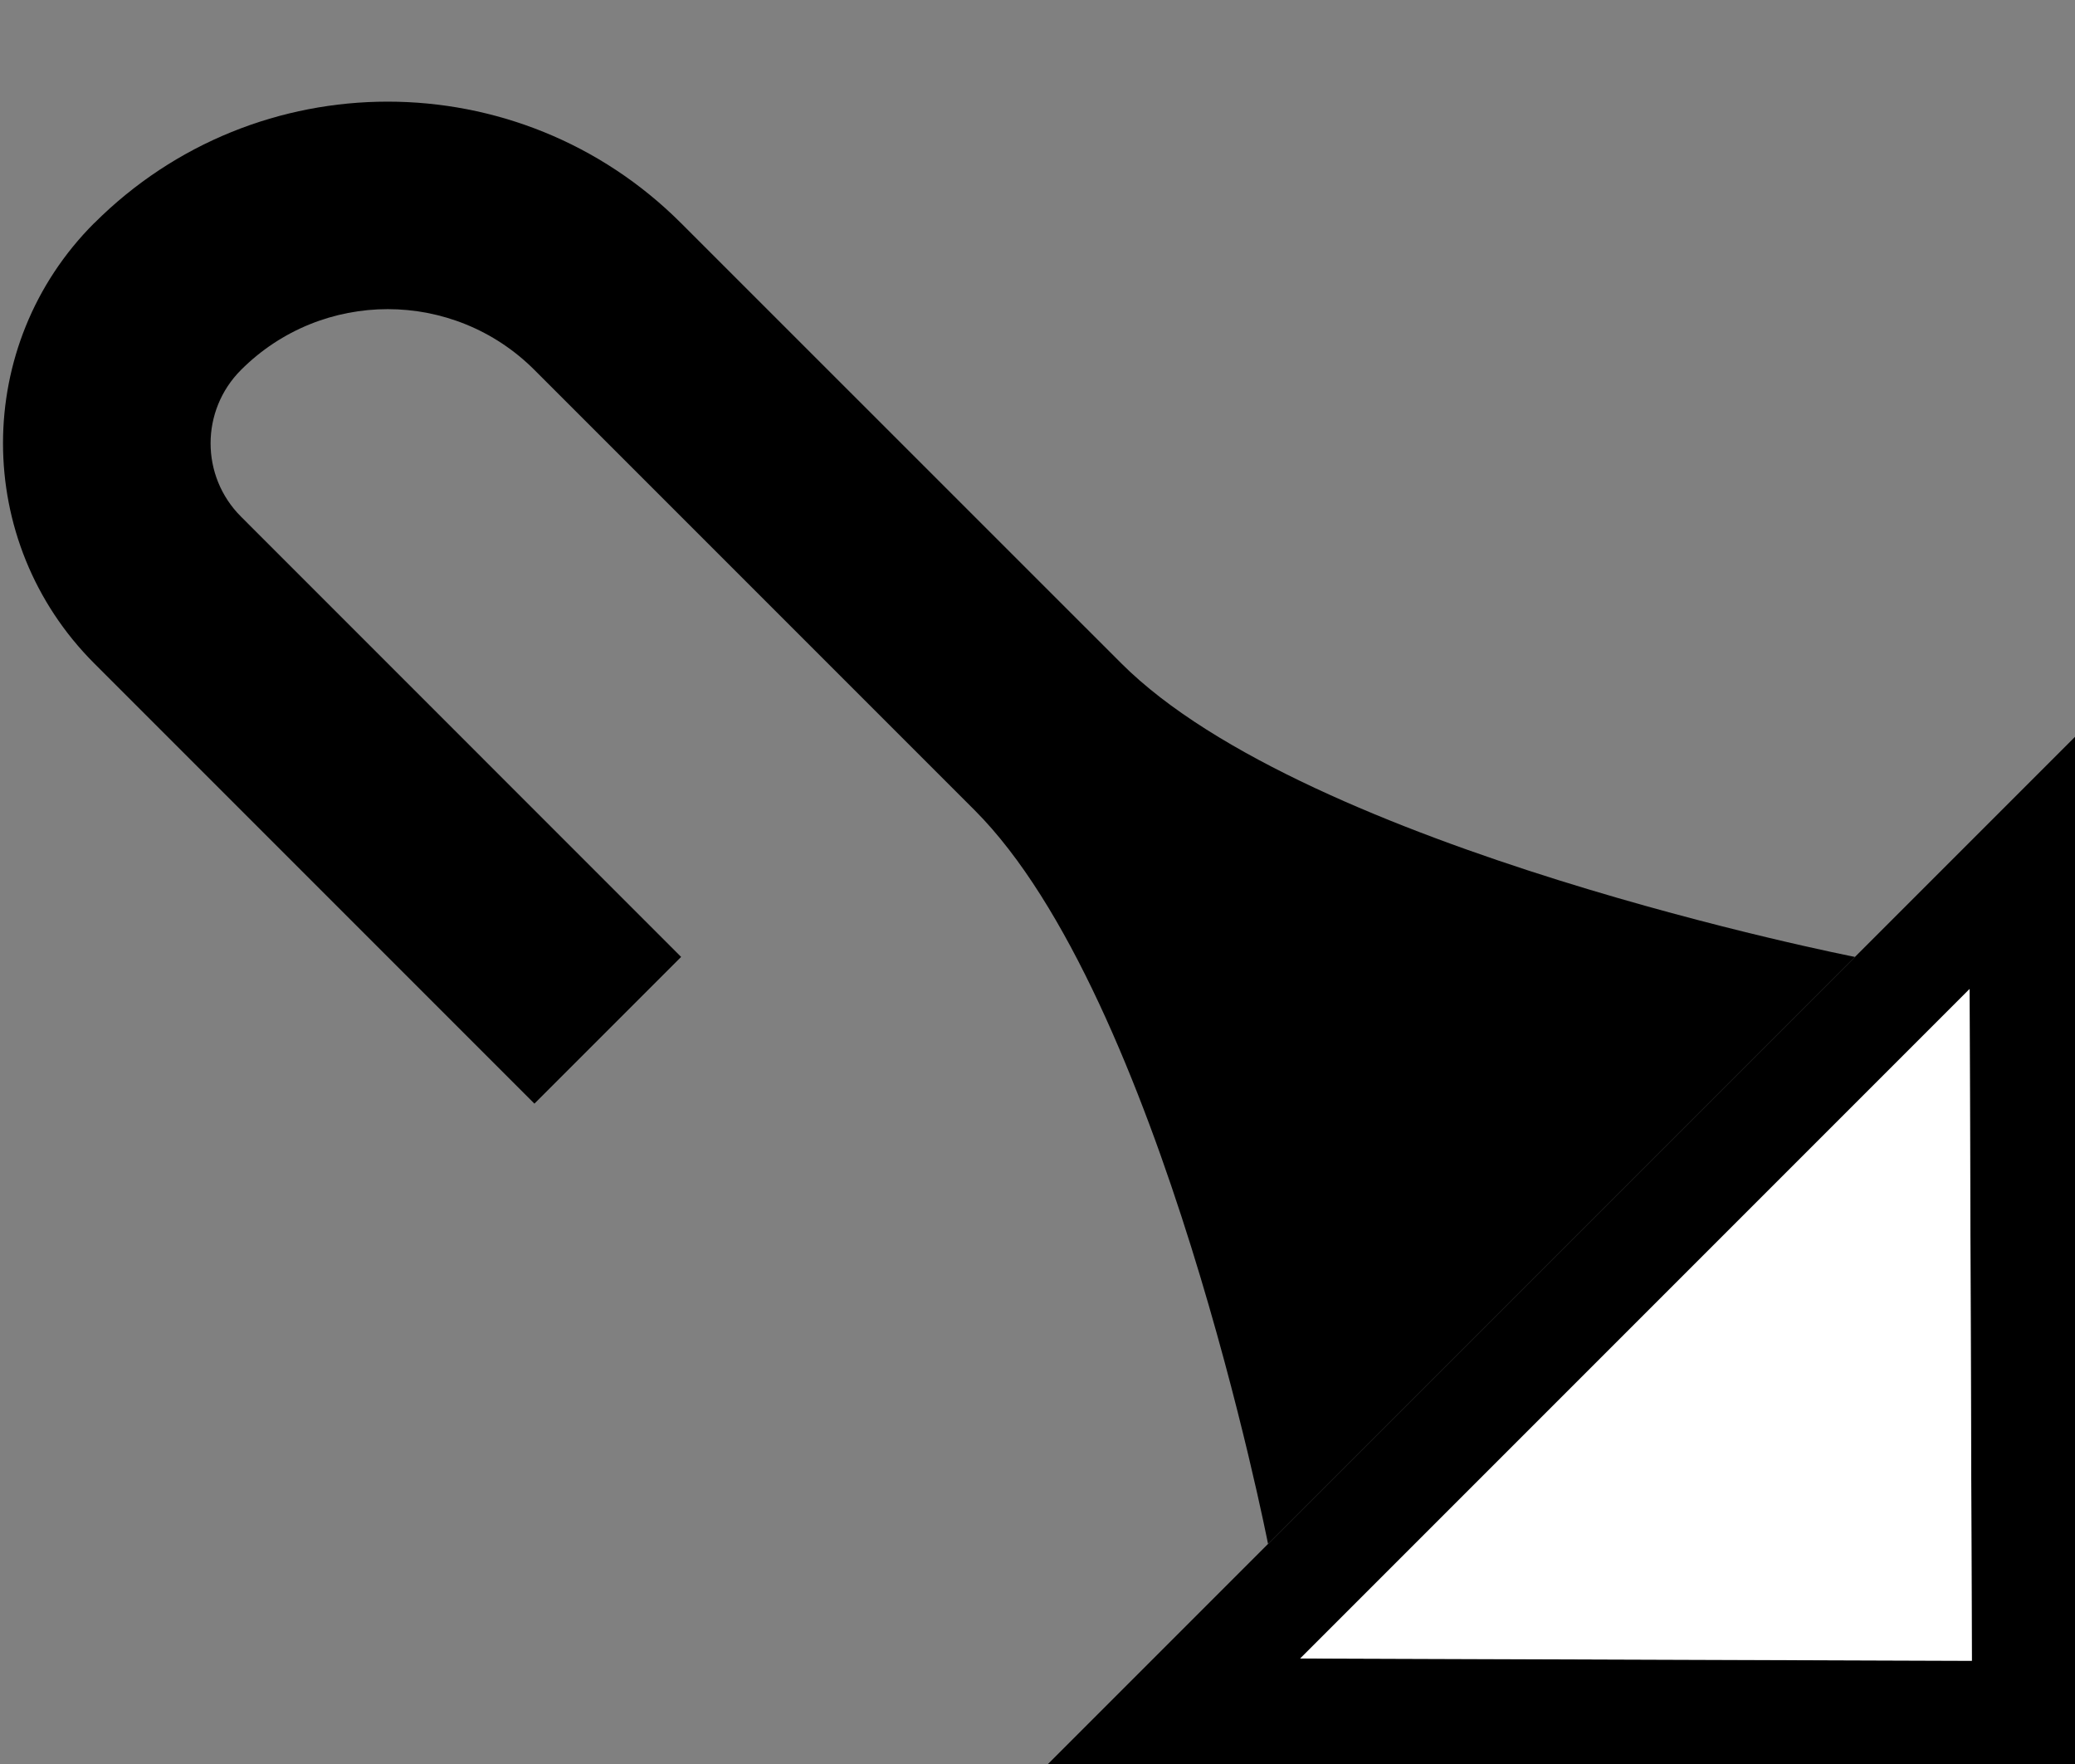 <?xml version="1.0" encoding="UTF-8" standalone="no"?>
<svg
   xmlns:dc="http://purl.org/dc/elements/1.1/"
   xmlns:cc="http://creativecommons.org/ns#"
   xmlns:rdf="http://www.w3.org/1999/02/22-rdf-syntax-ns#"
   xmlns:svg="http://www.w3.org/2000/svg"
   xmlns="http://www.w3.org/2000/svg"
   xmlns:sodipodi="http://sodipodi.sourceforge.net/DTD/sodipodi-0.dtd"
   xmlns:inkscape="http://www.inkscape.org/namespaces/inkscape"
   version="1.0"
   width="20"
   height="17"
   id="svg2"
   inkscape:version="0.47 r22583"
   sodipodi:docname="02-08-001-01-02-06.svg">
  <rect width="100%" height="100%" fill="#808080" stroke="none"/>
  <defs
     id="defs16">
    <inkscape:perspective
       sodipodi:type="inkscape:persp3d"
       inkscape:vp_x="0 : 23 : 1"
       inkscape:vp_y="0 : 1000 : 0"
       inkscape:vp_z="36 : 23 : 1"
       inkscape:persp3d-origin="18 : 15.333333 : 1"
       id="perspective18" />
  </defs>
  <sodipodi:namedview
     pagecolor="#ffffff"
     bordercolor="#666666"
     borderopacity="1"
     objecttolerance="10"
     gridtolerance="10"
     guidetolerance="10"
     inkscape:pageopacity="0"
     inkscape:pageshadow="2"
     inkscape:window-width="964"
     inkscape:window-height="721"
     id="namedview14"
     showgrid="true"
     inkscape:zoom="15.98"
     inkscape:cx="9.9991803"
     inkscape:cy="8.4993033"
     inkscape:window-x="365"
     inkscape:window-y="0"
     inkscape:window-maximized="0"
     inkscape:current-layer="svg2"
     showborder="true">
    <inkscape:grid
       type="xygrid"
       id="grid2824"
       empspacing="5"
       visible="true"
       enabled="true"
       snapvisiblegridlinesonly="true" />
  </sodipodi:namedview>
  <path
     style="fill:#000000;fill-opacity:1;stroke:none"
     d="M 20,7.101 20,17 10.101,17 20,7.101 z m -1.016,2.431 -6.452,6.452 6.474,0.022 -0.022,-6.474 z"
     id="path2814" />
  <path
     style="fill:#000000;fill-opacity:1;stroke:none"
     d="m 0.908,2.151 c 1.562,-1.562 4.095,-1.562 5.657,0 L 10.808,6.393 C 12.603,8.188 17.879,9.222 17.879,9.222 l -5.657,5.657 c 0,0 -1.033,-5.276 -2.828,-7.071 L 5.151,3.565 c -0.781,-0.781 -2.047,-0.781 -2.828,0 -0.391,0.391 -0.391,1.024 0,1.414 L 6.565,9.222 5.151,10.636 0.908,6.393 c -1.172,-1.172 -1.172,-3.071 0,-4.243 z"
     id="path2816" />
  <path
     style="fill:#ffffff;fill-opacity:1;stroke:none"
     d="m 18.984,9.531 0.022,6.474 -6.474,-0.022 6.452,-6.452 z"
     id="path2927" />
</svg>
